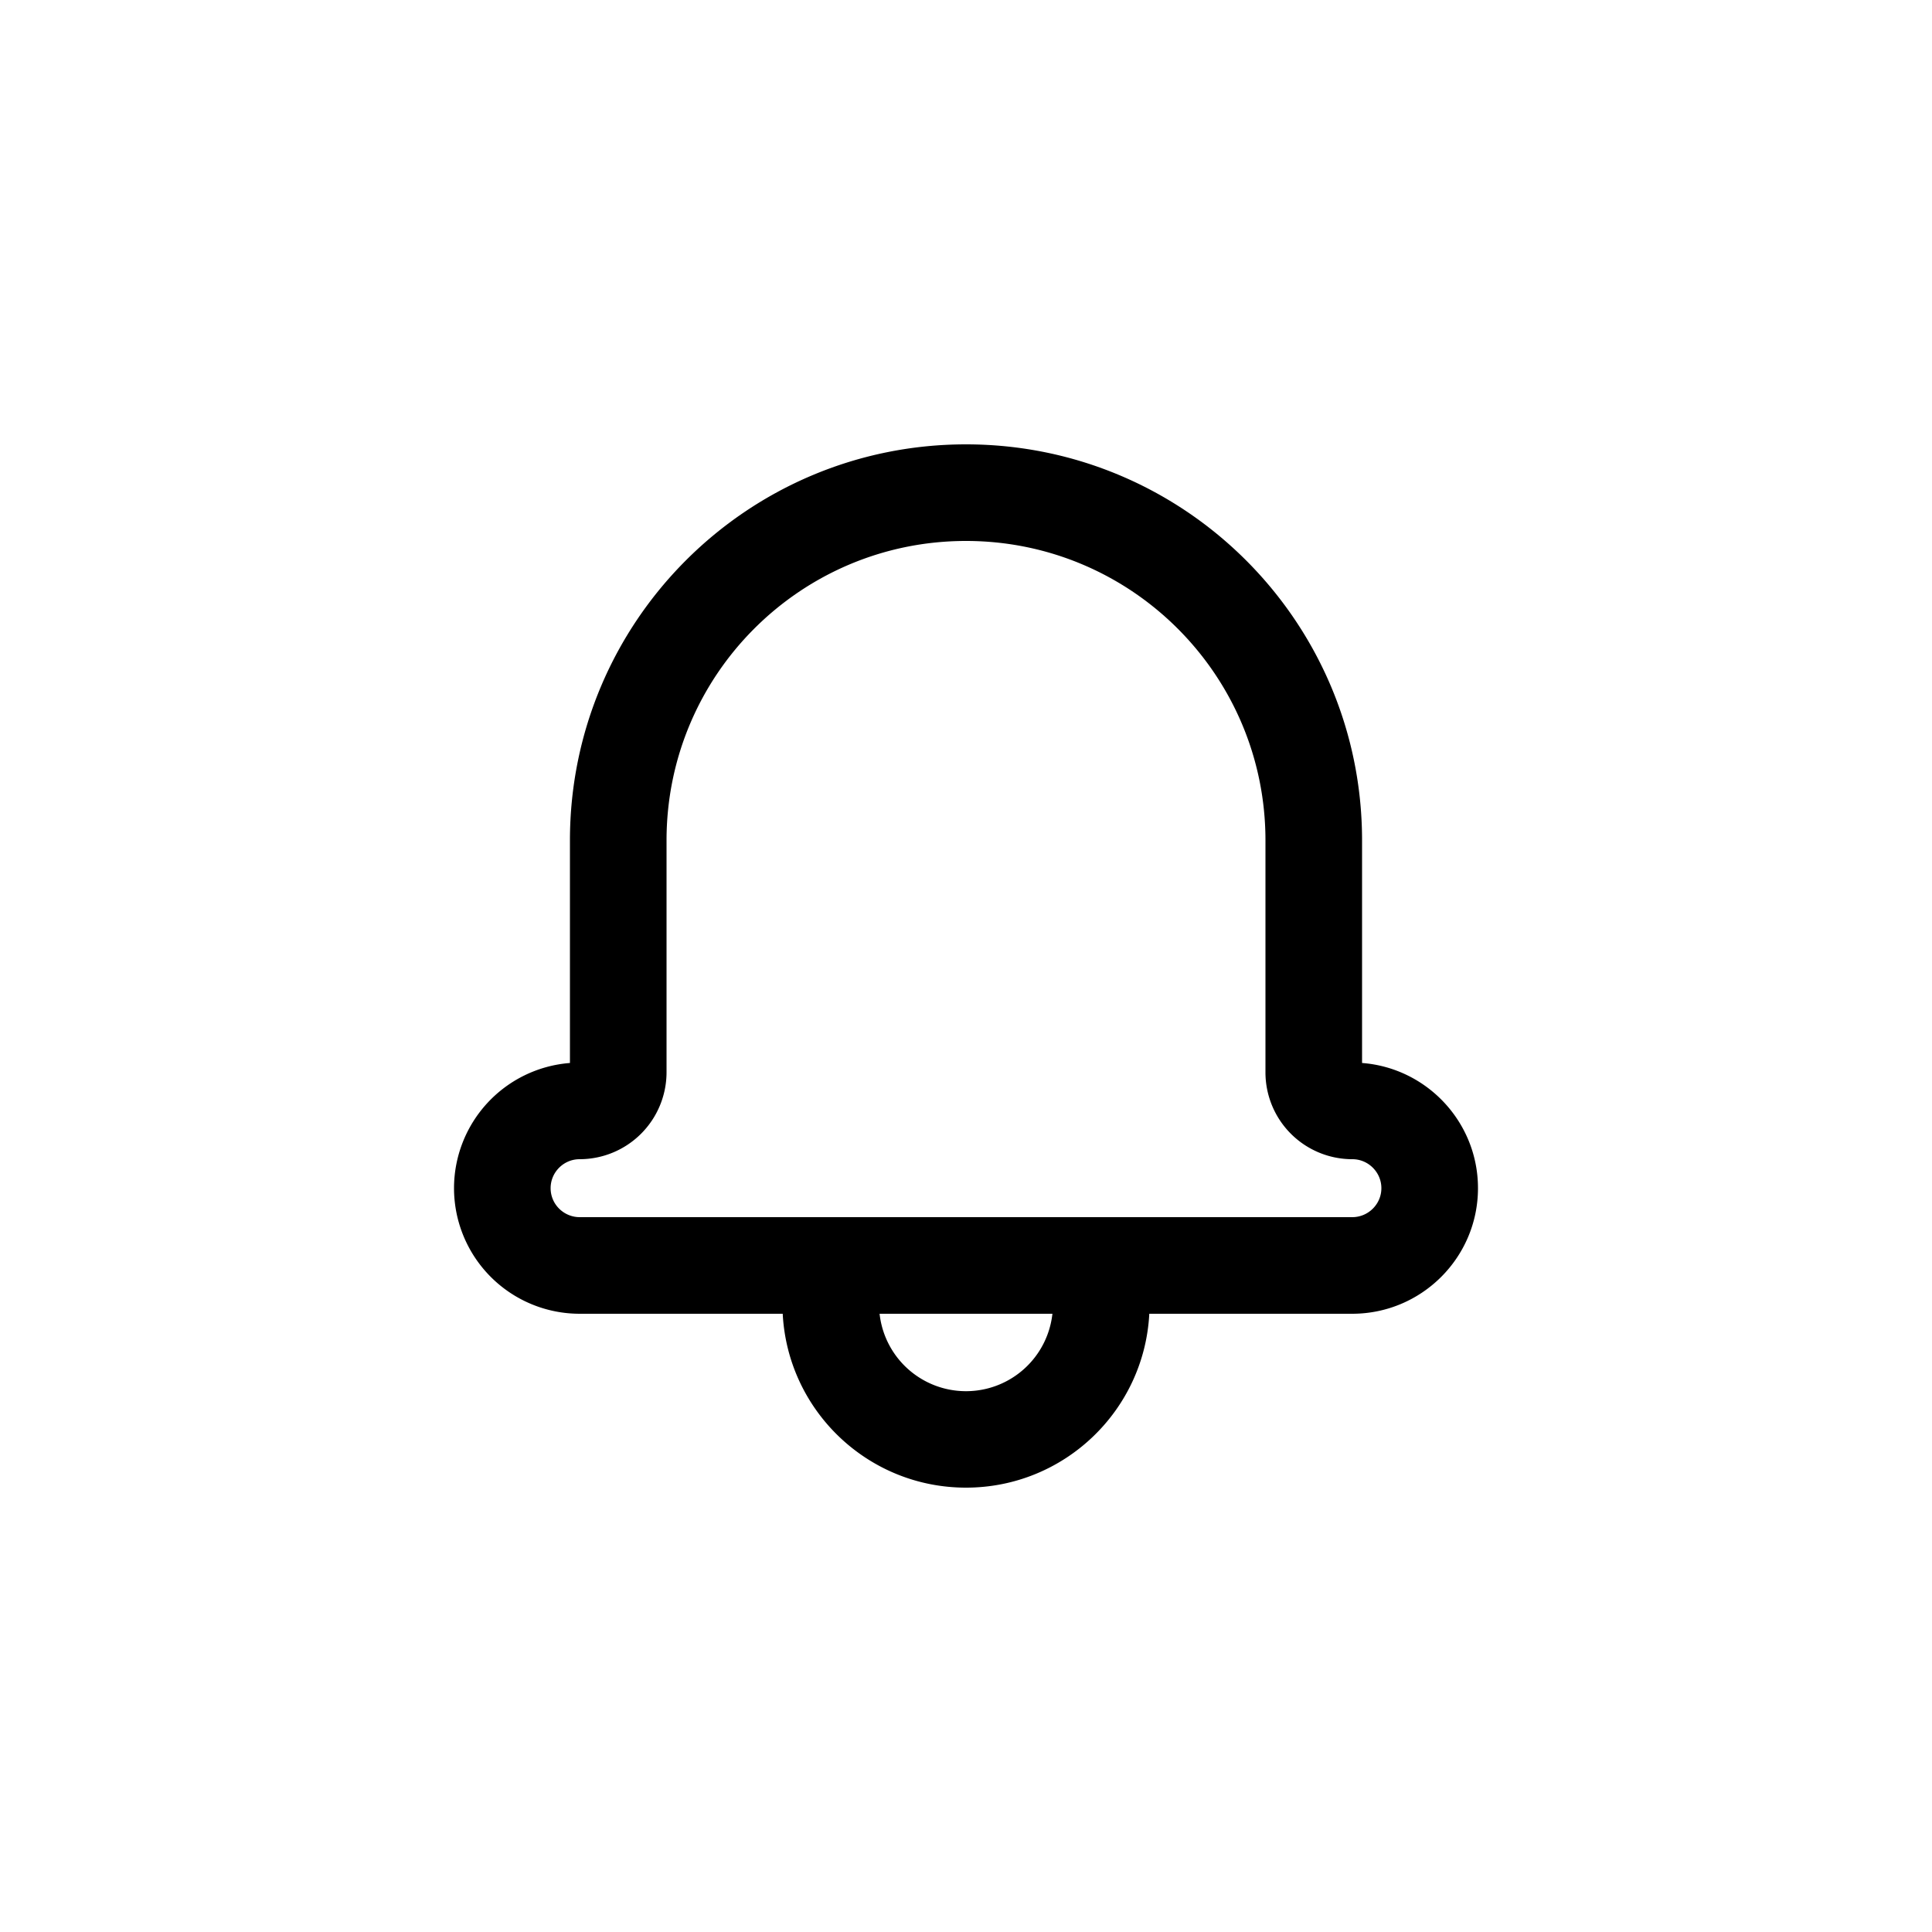 <svg xmlns="http://www.w3.org/2000/svg" width="48" height="48" viewBox="0 0 100 100">
    <path d="M59.487 68c-.26 5.014-4.408 9-9.487 9s-9.227-3.986-9.487-9H30.01a6.504 6.504 0 0 1-6.51-6.5 6.505 6.505 0 0 1 6-6.48V43.5C29.5 32.174 38.677 23 50 23s20.5 9.177 20.5 20.5v11.52c3.35.256 6 3.061 6 6.48 0 3.588-2.917 6.5-6.51 6.5H59.487zm-5.014 0h-8.946a4.5 4.5 0 0 0 8.946 0zm15.525-8a4.495 4.495 0 0 1-4.498-4.502V43.5C65.5 34.94 58.562 28 50 28c-8.562 0-15.5 6.937-15.5 15.5v11.998A4.502 4.502 0 0 1 30.002 60c-.828 0-1.502.674-1.502 1.5 0 .828.674 1.5 1.51 1.5h39.98c.833 0 1.51-.675 1.51-1.5 0-.824-.677-1.5-1.502-1.5z" fill-rule="nonzero" fill="#000"/>
</svg>
